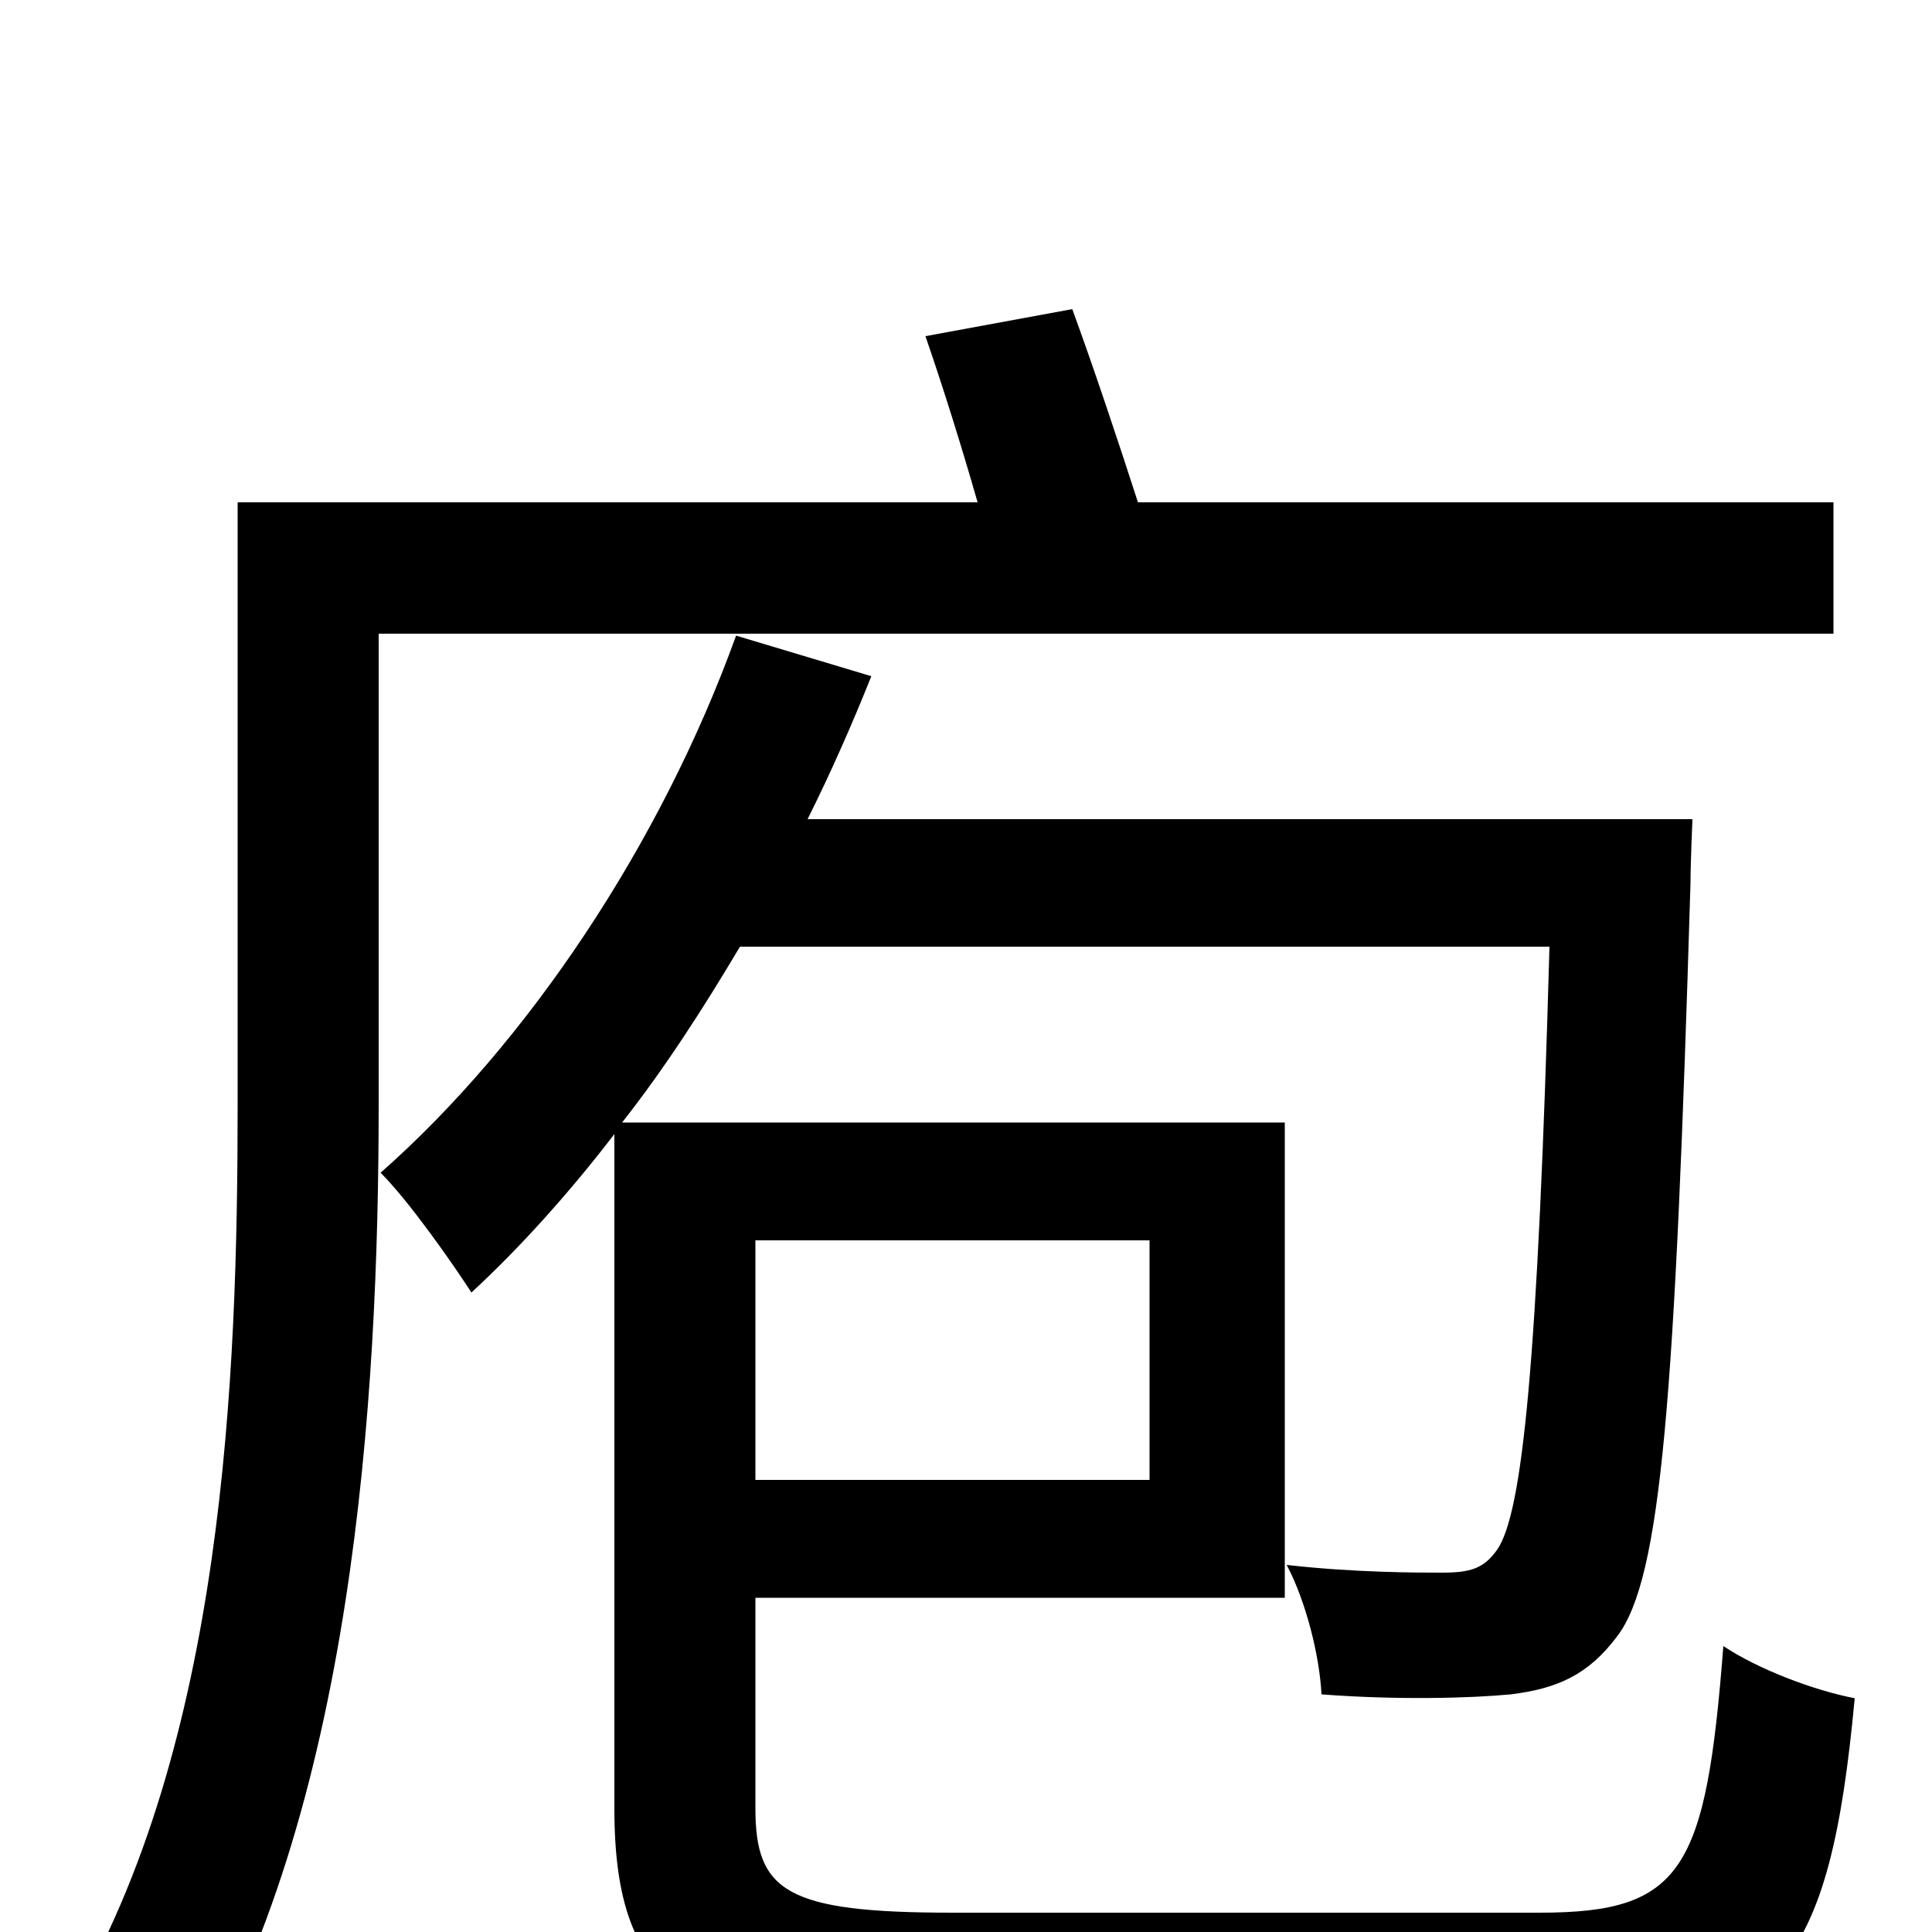 <svg xmlns="http://www.w3.org/2000/svg" viewBox="0 -1000 1000 1000">
	<path fill="#000000" d="M949 -672V-740H589C579 -771 566 -810 555 -840L479 -826C488 -800 498 -768 506 -740H123V-428C123 -287 116 -97 36 38C52 46 84 69 96 81C183 -61 196 -277 196 -428V-672ZM595 -358V-234H391V-358ZM493 -10C407 -10 391 -21 391 -64V-173H665V-419H322C344 -447 364 -478 383 -510H802C796 -294 788 -217 775 -198C768 -188 761 -186 746 -186C734 -186 701 -186 666 -190C676 -171 683 -143 684 -123C723 -120 761 -121 782 -123C806 -126 822 -133 837 -153C860 -183 867 -276 875 -543C875 -553 876 -576 876 -576H418C430 -600 441 -625 451 -650L381 -671C342 -563 273 -460 197 -393C212 -378 235 -345 244 -331C269 -354 295 -383 318 -413V-64C318 32 359 55 493 55H800C921 55 947 18 960 -121C939 -125 910 -136 892 -148C883 -32 871 -10 797 -10Z"/>
</svg>